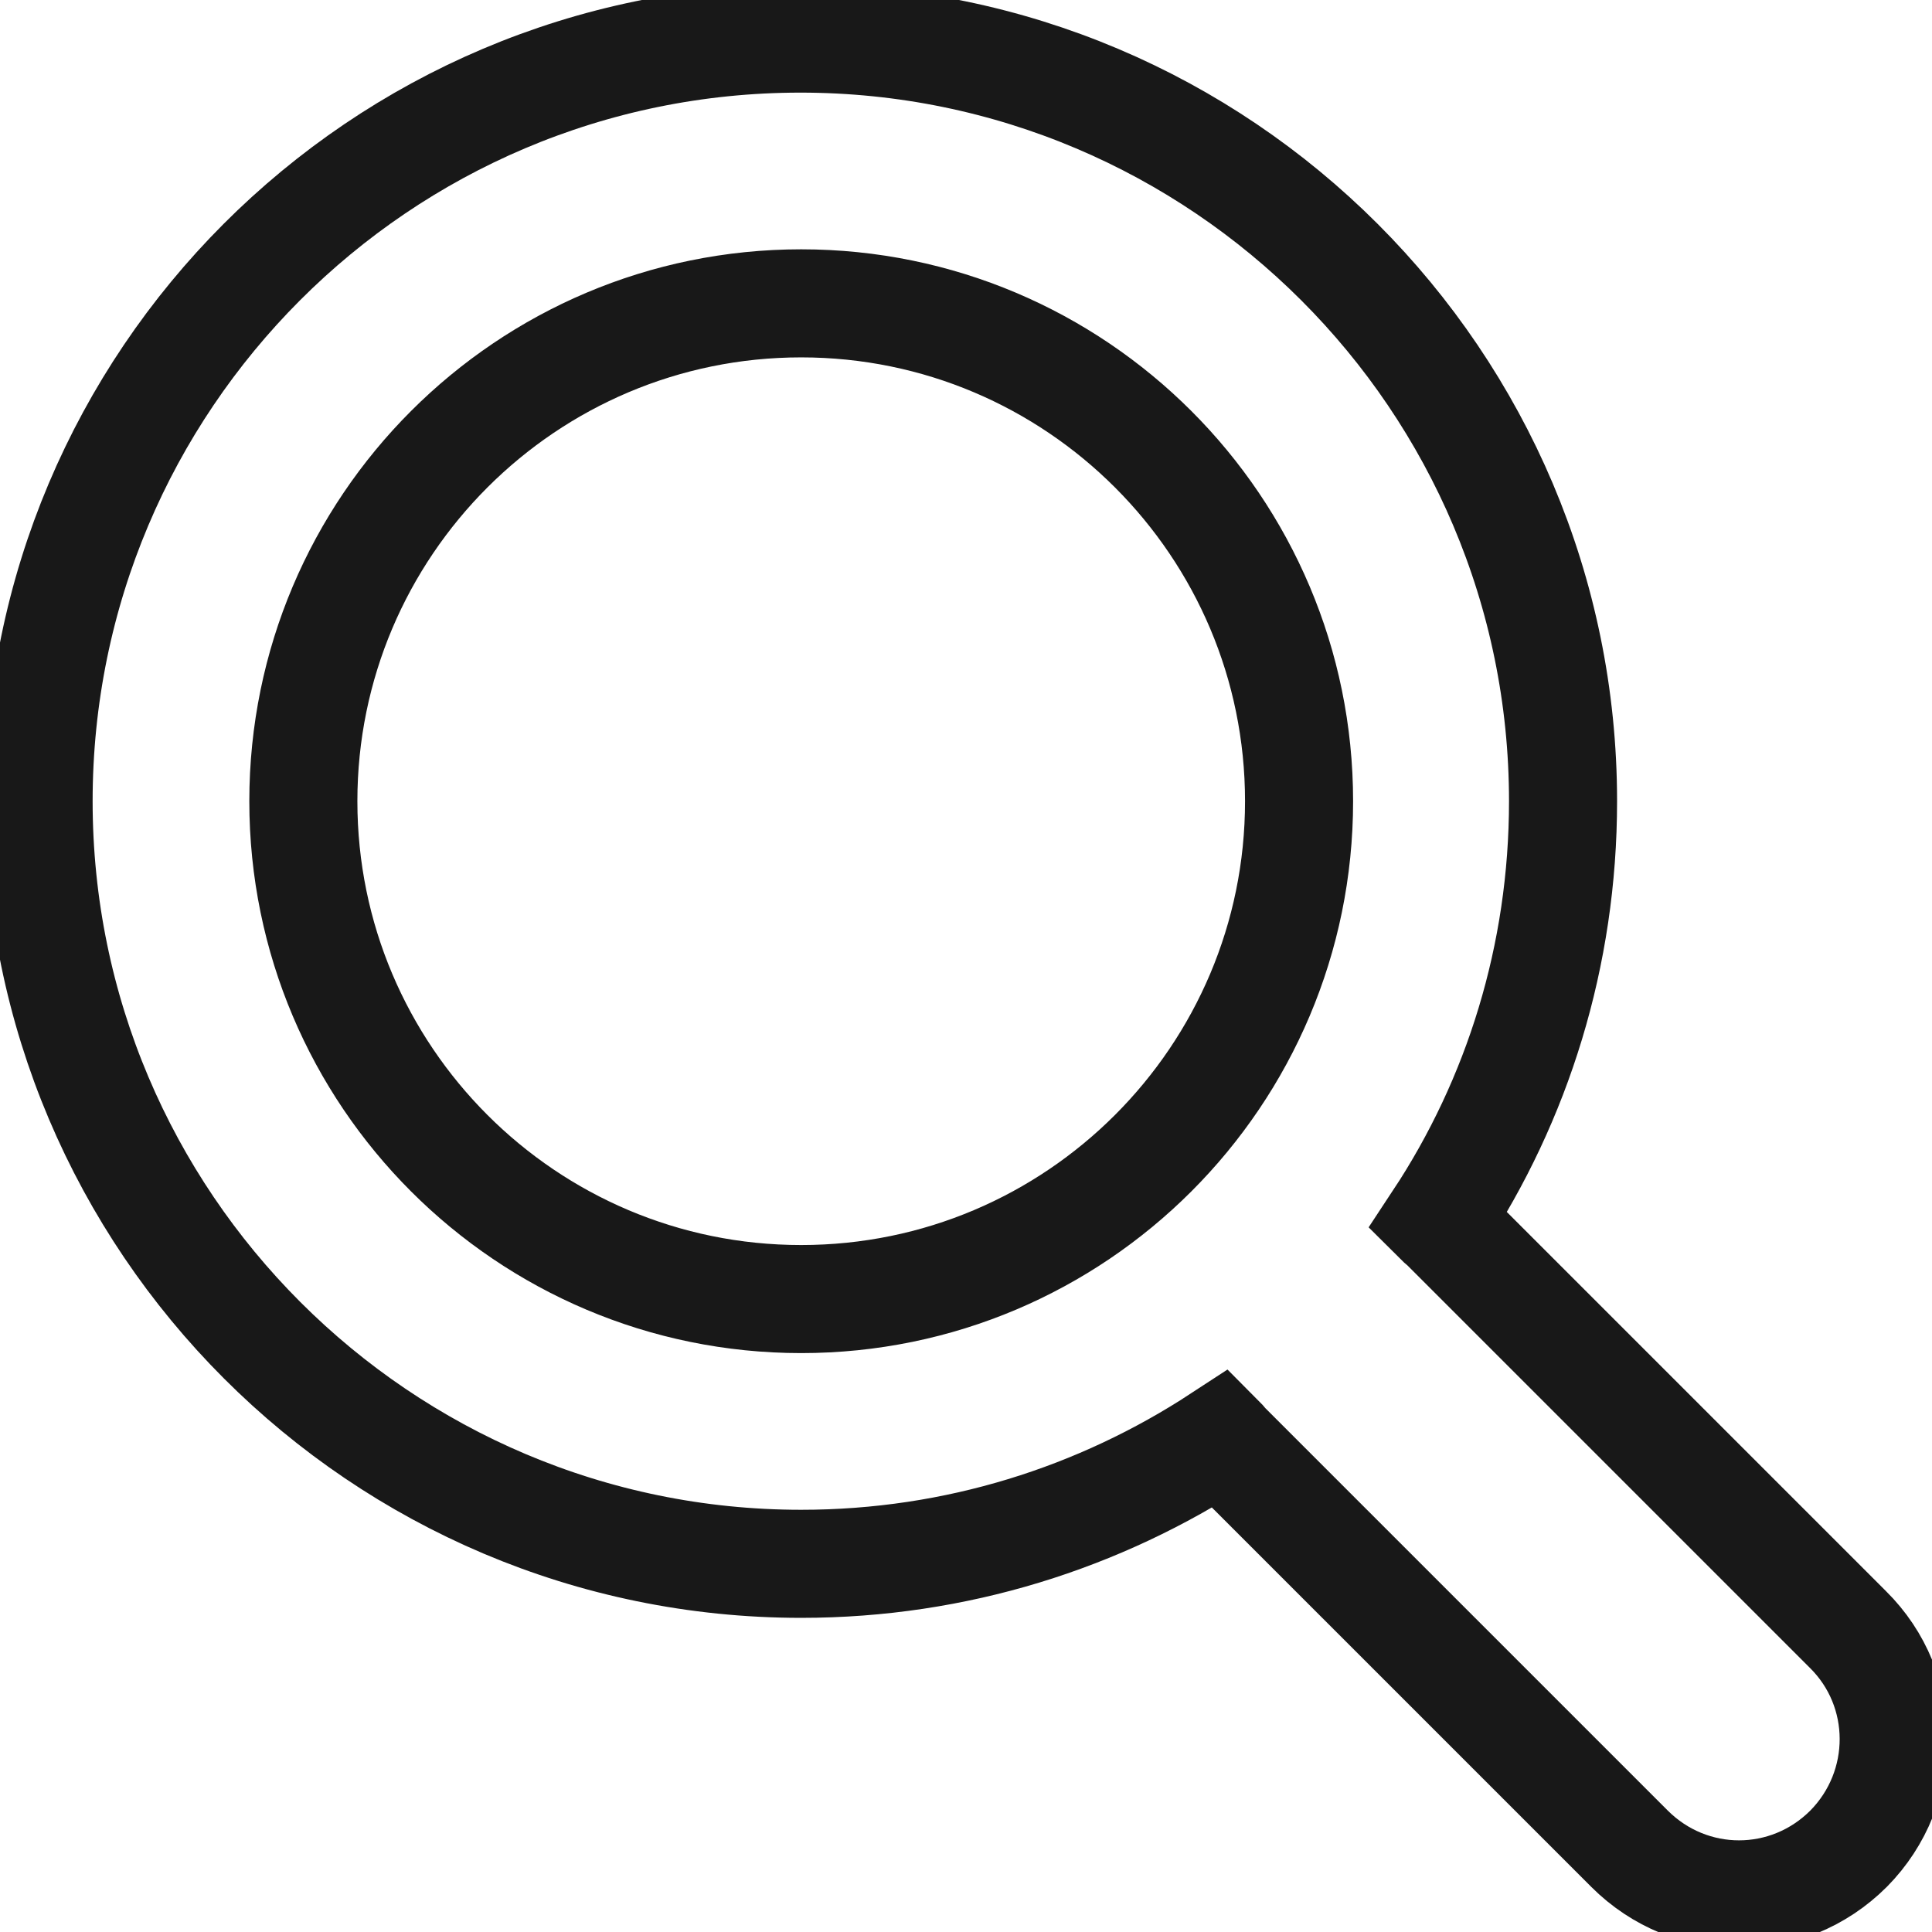 <?xml version="1.0" encoding="utf-8"?>
<!-- Generator: Adobe Illustrator 19.0.0, SVG Export Plug-In . SVG Version: 6.00 Build 0)  -->
<svg version="1.1" id="Capa_1" xmlns="http://www.w3.org/2000/svg" xmlns:xlink="http://www.w3.org/1999/xlink" x="0px" y="0px"
	 viewBox="-514 275.7 250.3 250.3" style="enable-background:new -514 275.7 250.3 250.3;" xml:space="preserve">
<style type="text/css">
	.st0{fill:none;stroke:#181818;stroke-width:14;stroke-miterlimit:10;}
</style>
<path id="Search" class="st0" d="M-274.6,486.8l-52.2-52.2c-0.3-0.3-0.6-0.5-0.9-0.8c10.3-15.6,16.2-34.3,16.2-54.3
	c0-54.5-44.3-98.8-98.8-98.8S-509,325-509,379.5s44.3,98.8,98.8,98.8c20.1,0,38.7-6,54.3-16.2c0.3,0.3,0.5,0.6,0.8,0.9l52.2,52.2
	c7.9,7.9,20.5,7.9,28.4,0C-266.7,507.3-266.7,494.6-274.6,486.8L-274.6,486.8z M-410.2,444c-35.6,0-64.5-28.9-64.5-64.5
	s28.9-64.5,64.5-64.5s64.5,28.9,64.5,64.5S-374.6,444-410.2,444z"/>
</svg>
